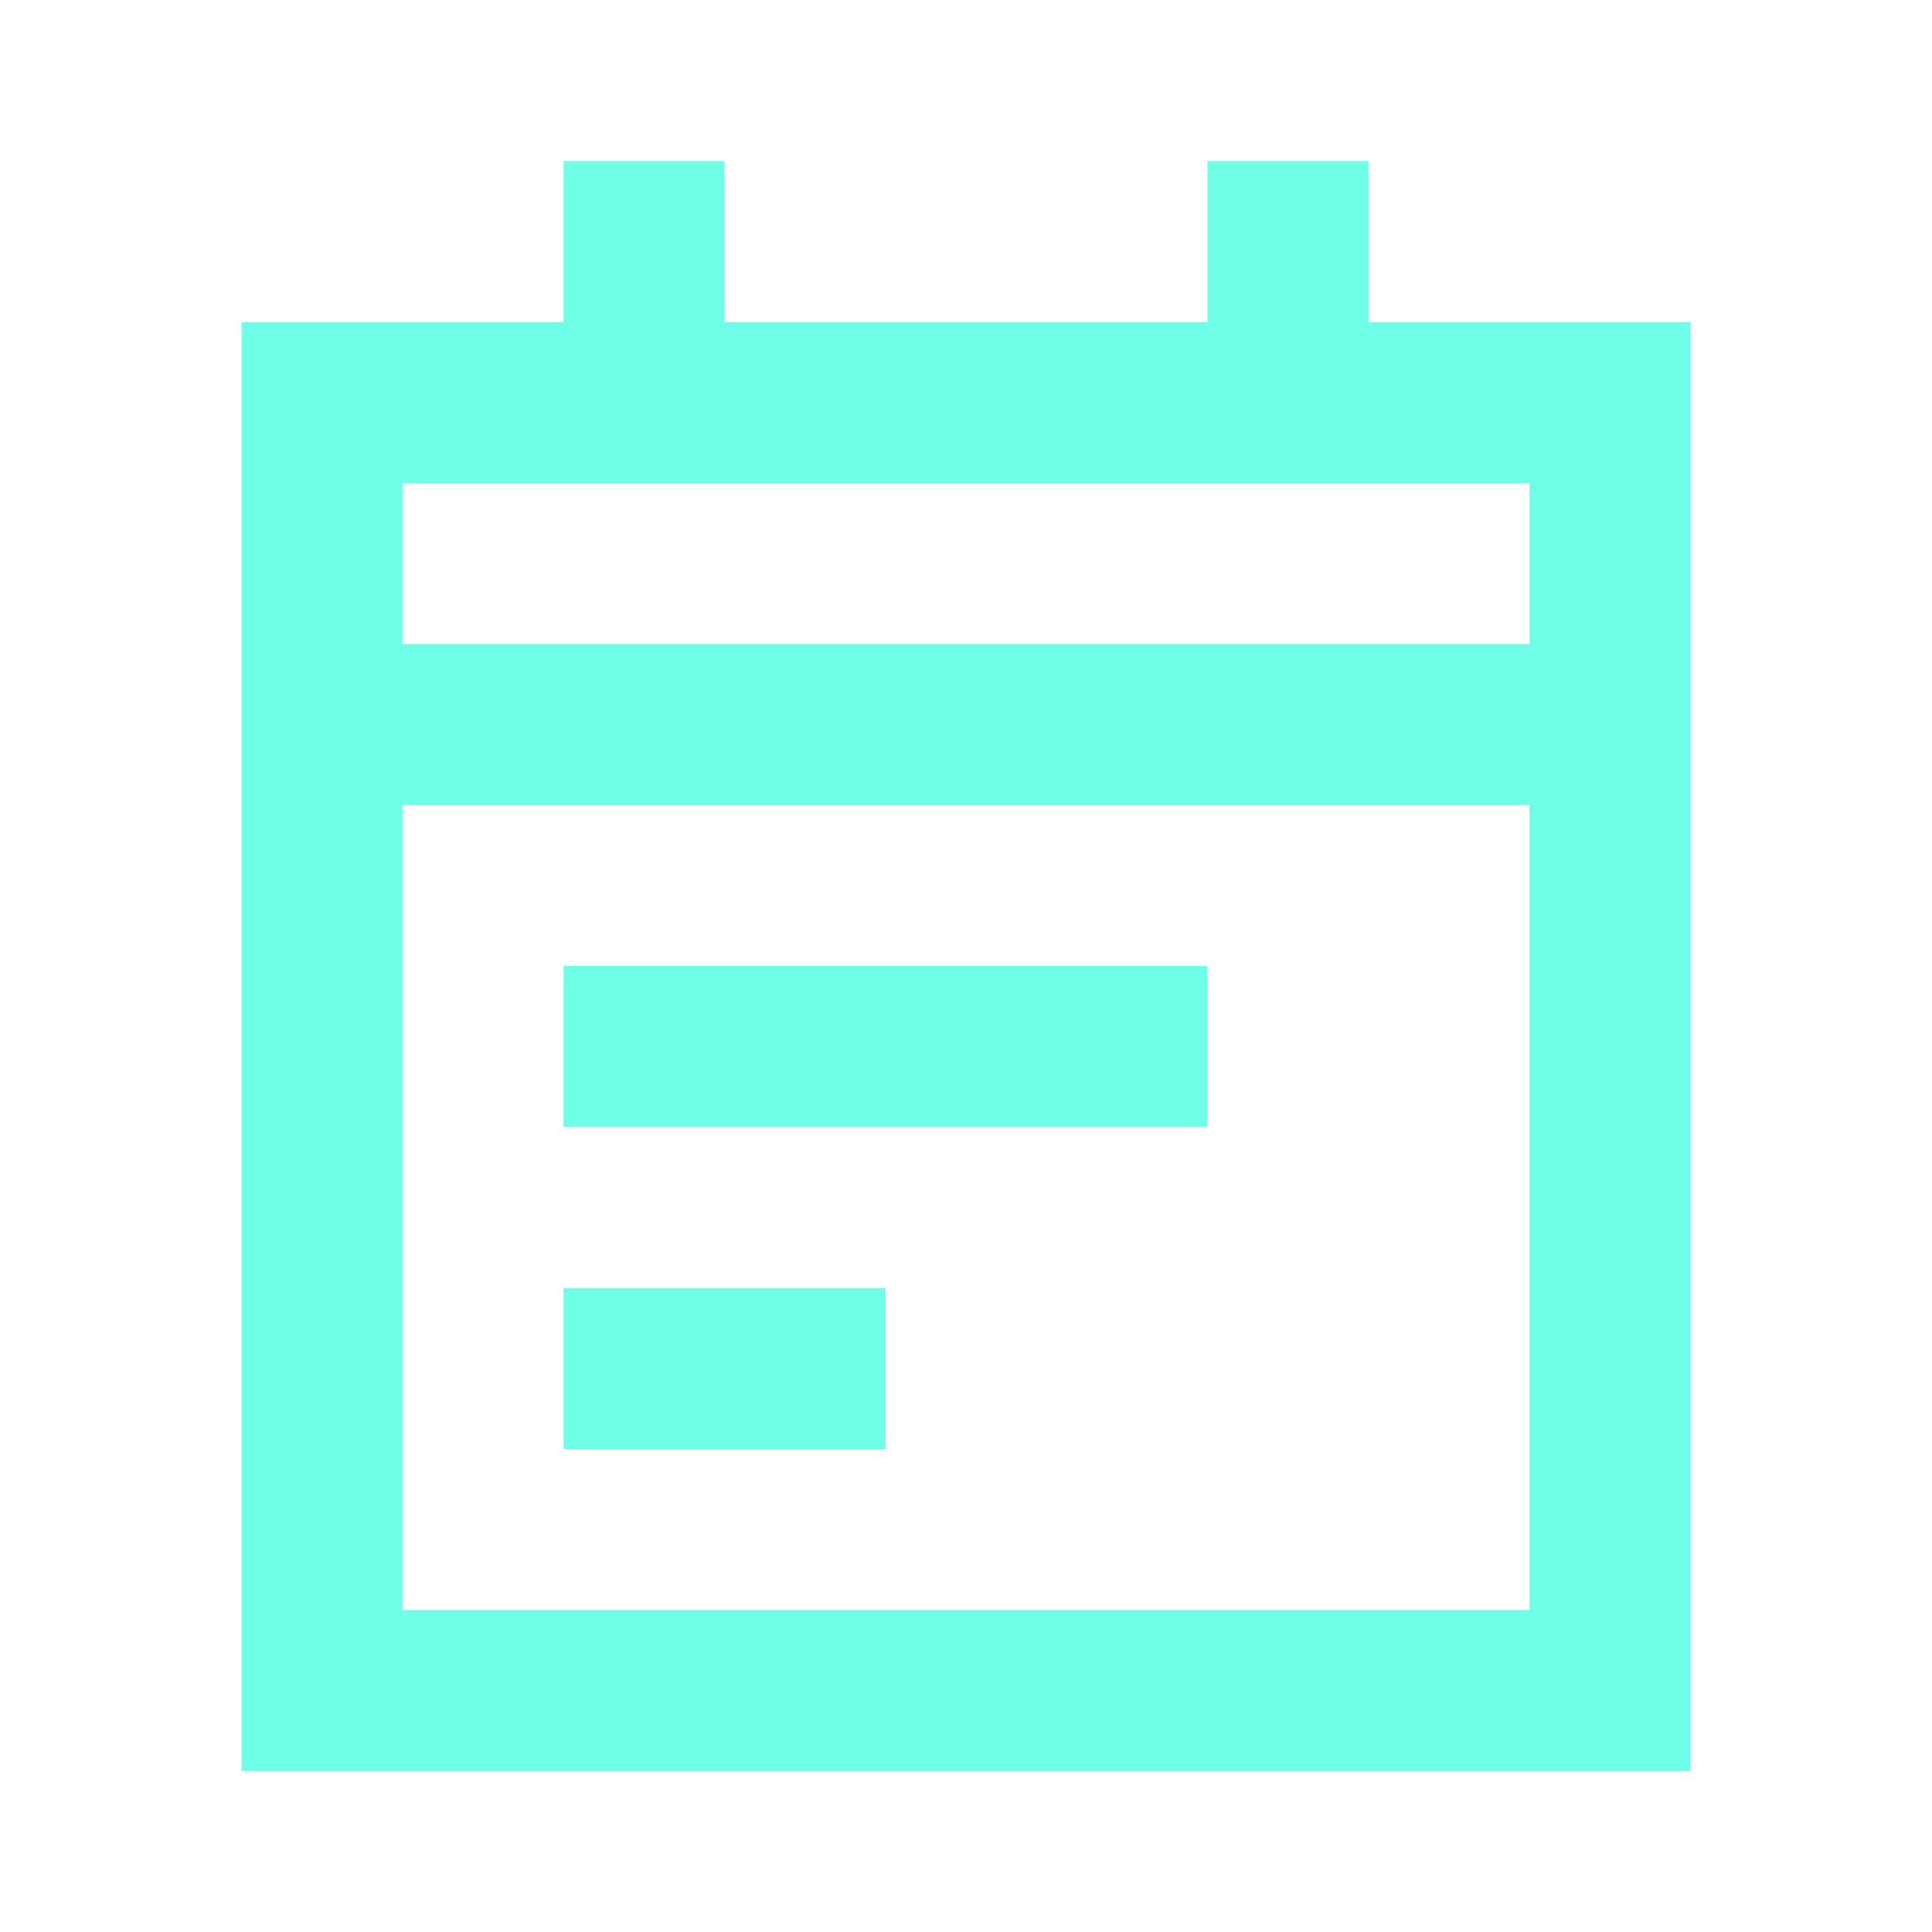<svg width="72" height="72" viewBox="0 0 72 72" fill="none" xmlns="http://www.w3.org/2000/svg">
<path d="M45 6H51V12H63V66H9V12H21V6H27V12H45V6ZM27 18H15V24H57V18H27ZM15 30V60H57V30H15ZM21 36H45V42H21V36ZM33 54V48H21V54H33Z" fill="#6FFFE9"/>
</svg>
